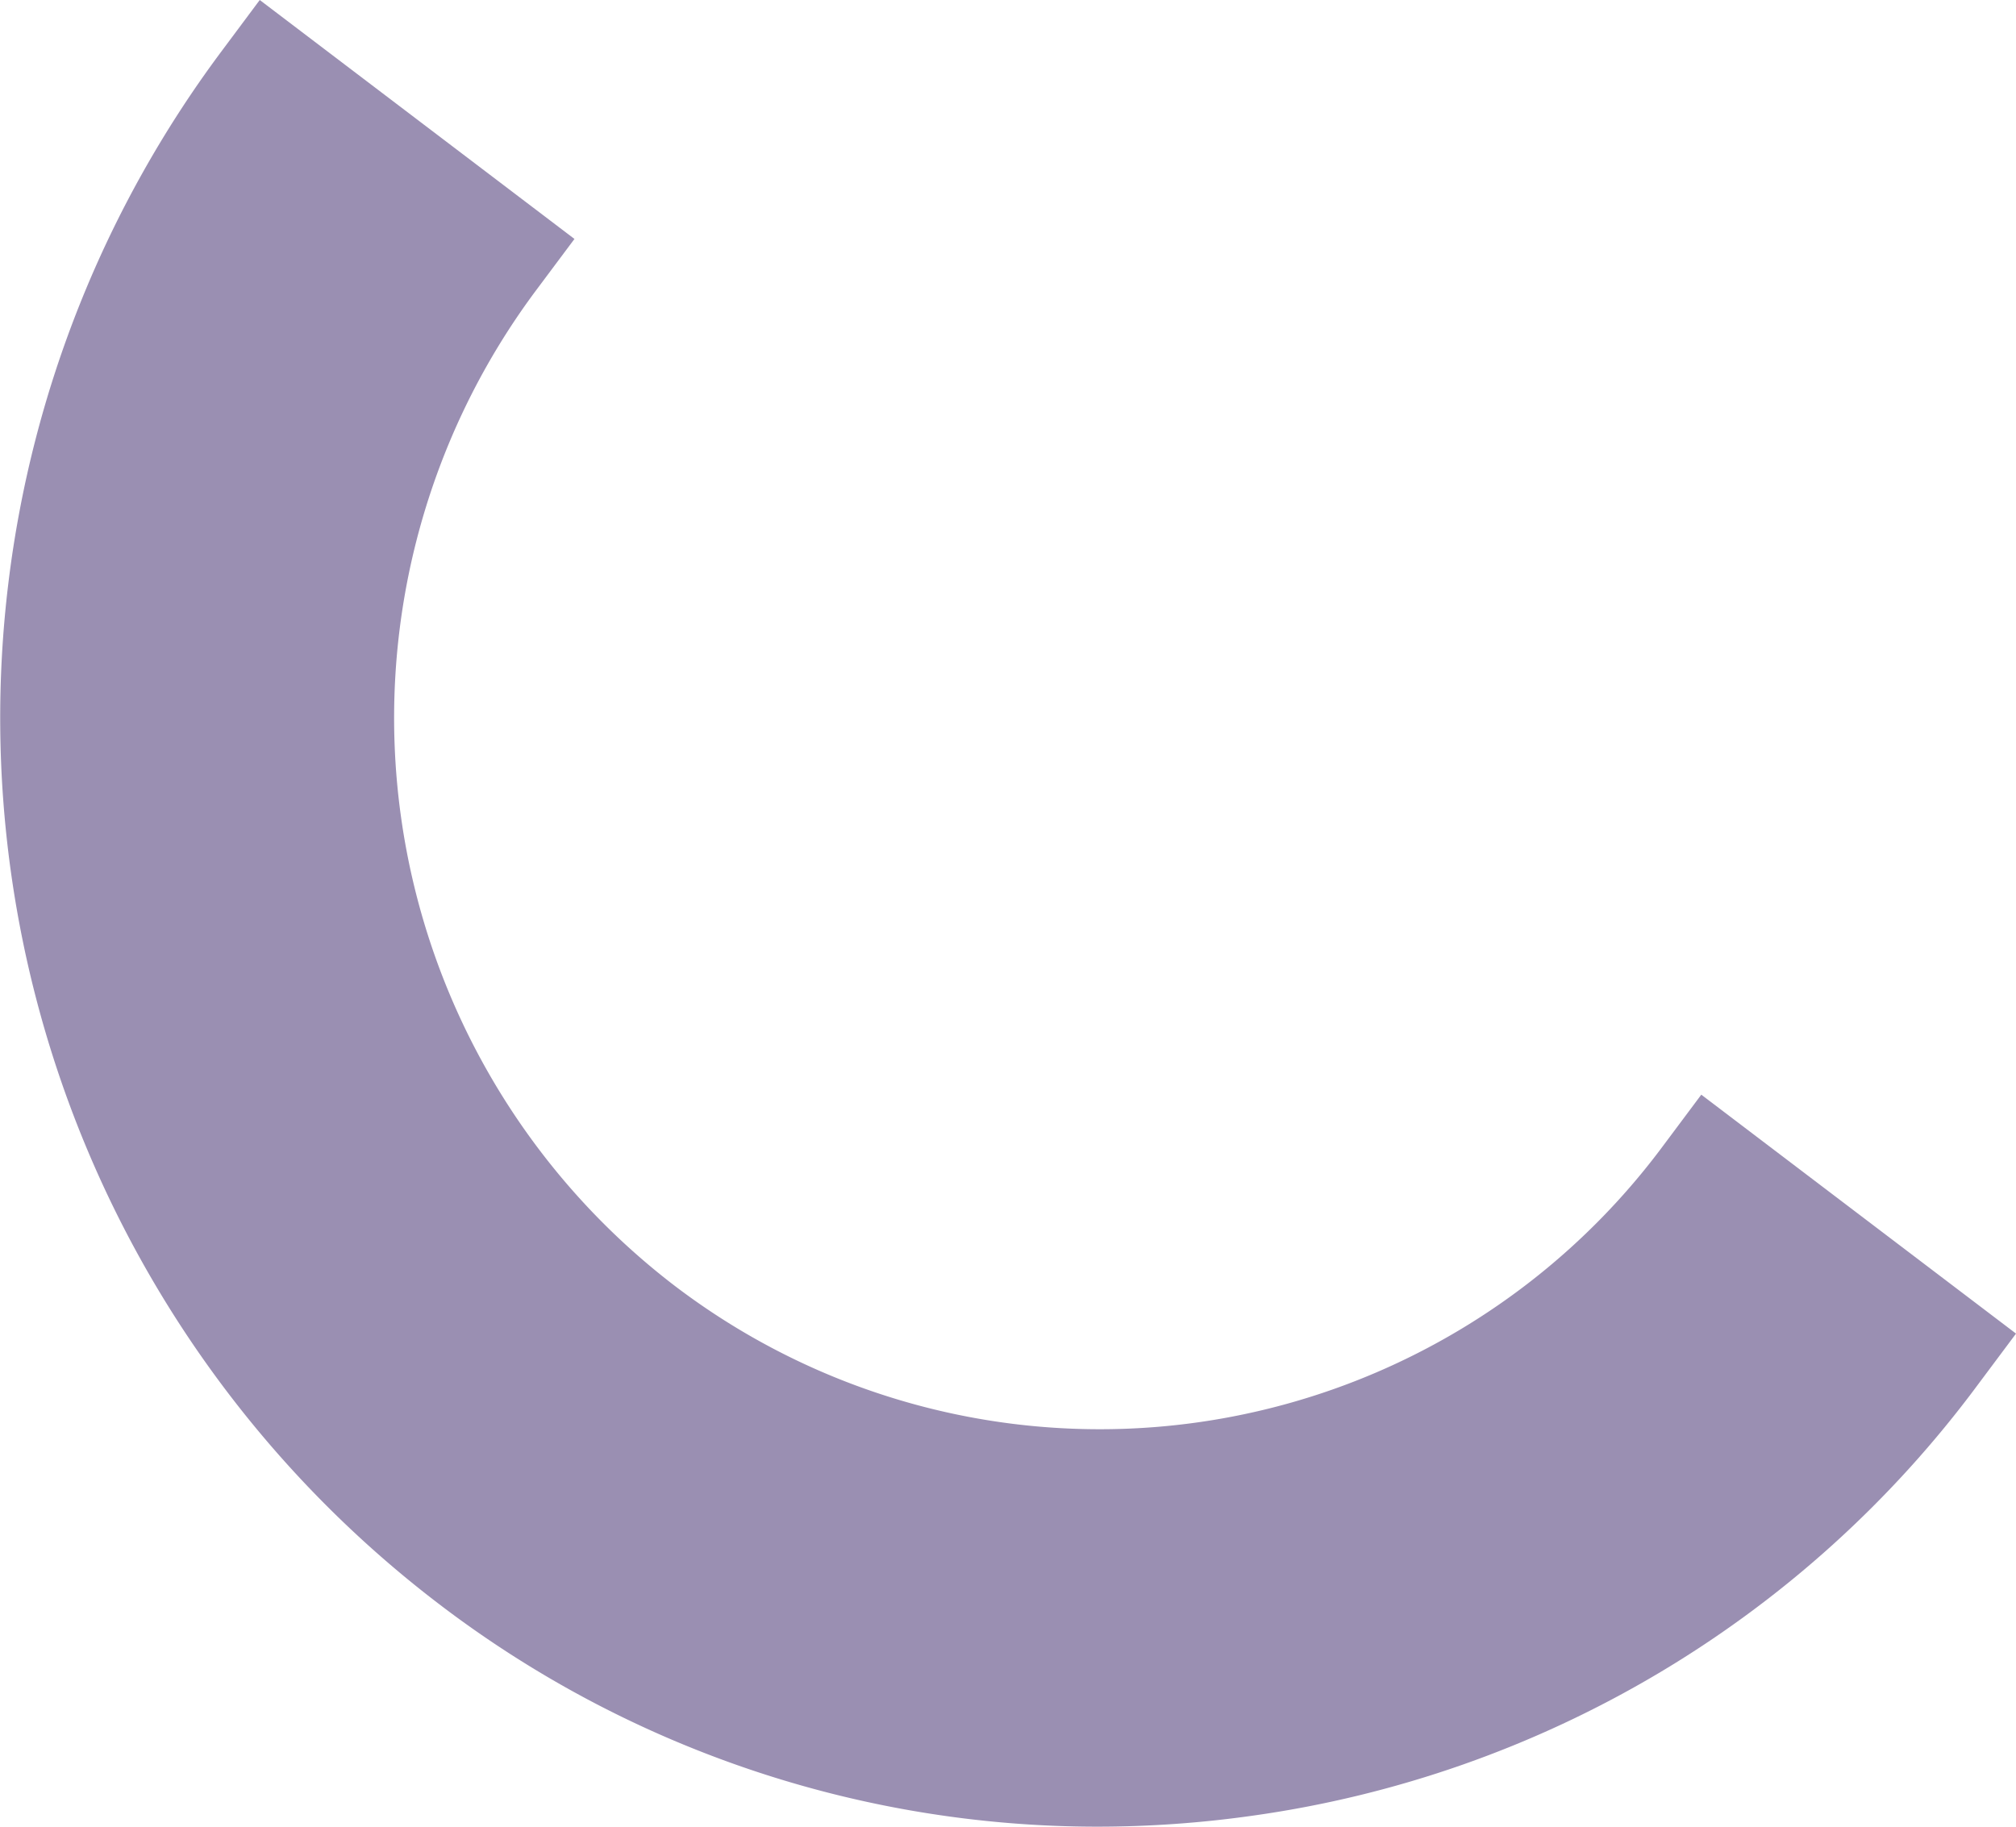 <svg xmlns="http://www.w3.org/2000/svg" width="160" height="145" viewBox="0 0 160 145">
  <path id="Trazado_79325" data-name="Trazado 79325" d="M184.746,774.117l-3.042,4.074a55.672,55.672,0,0,1-78.395,11.127,56.761,56.761,0,0,1-11.037-79.053l3.043-4.074L70.338,687.224,67.3,691.3A88.464,88.464,0,0,0,84.5,814.5a86.122,86.122,0,0,0,52.311,17.722,87.845,87.845,0,0,0,12.343-.875,86.545,86.545,0,0,0,57.529-34.191l3.042-4.073Z" transform="translate(-49.723 -687.224)" fill="#9a8fb2"/>
</svg>
